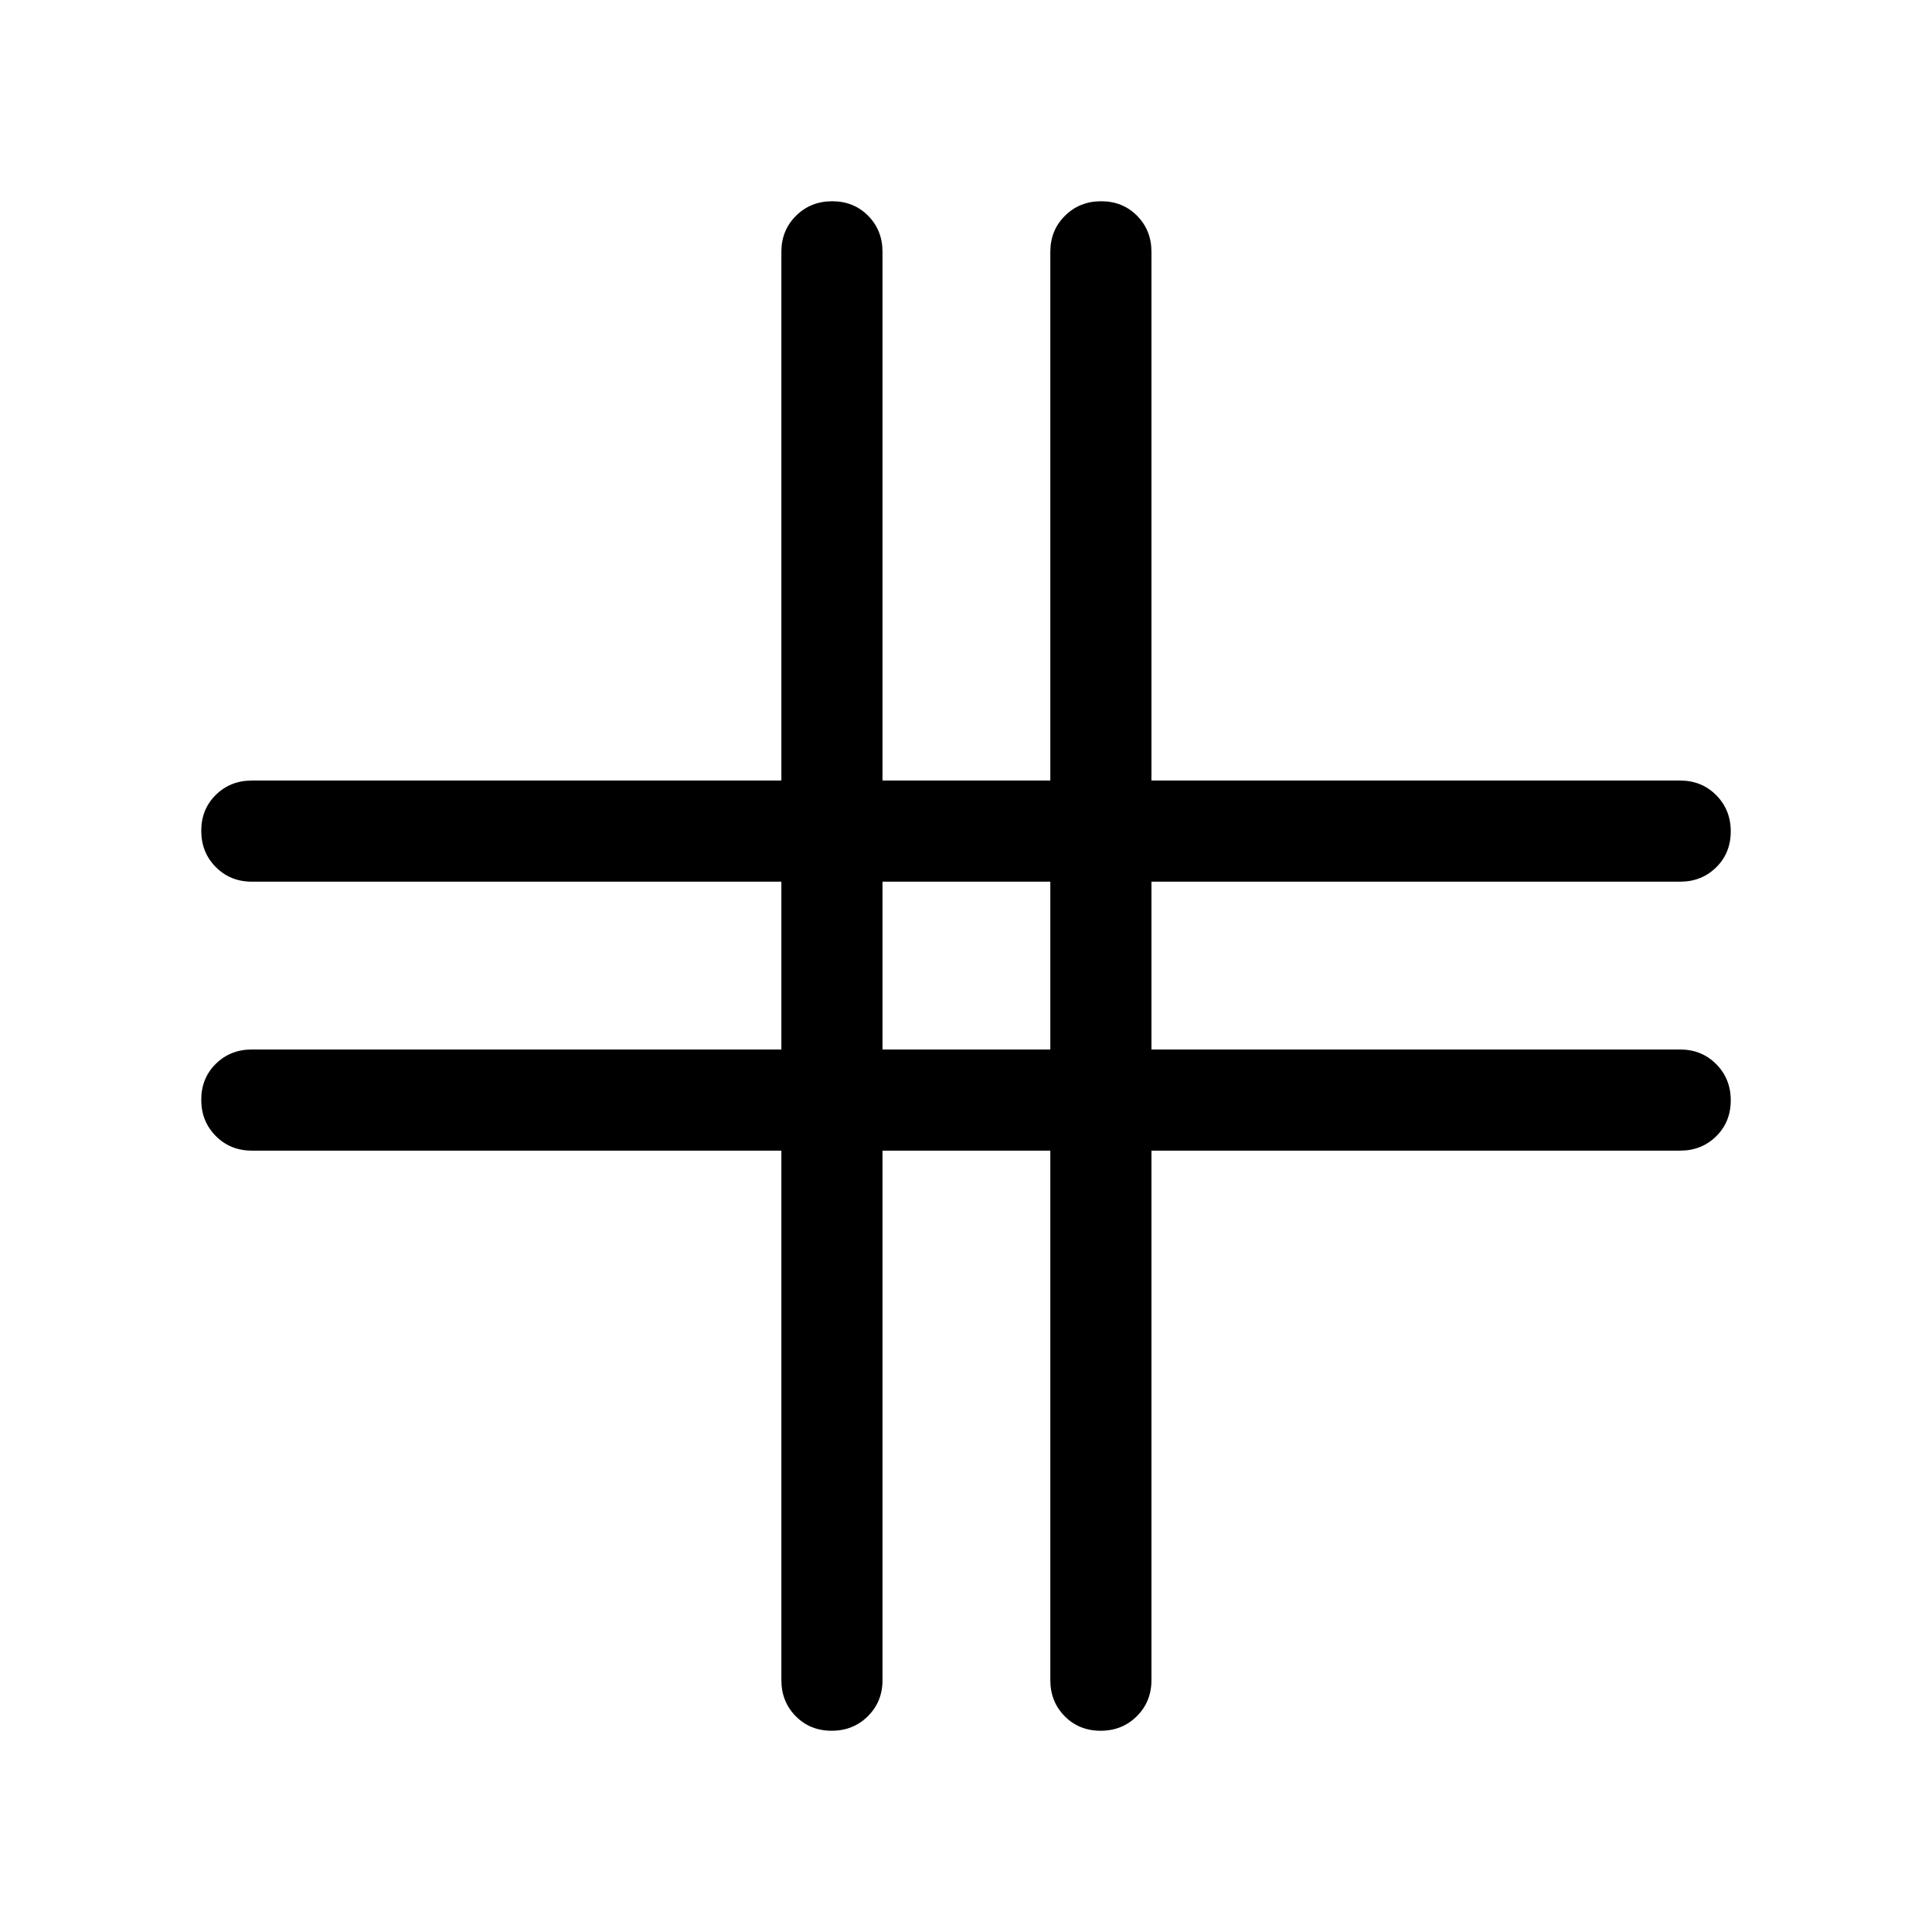 <svg xmlns="http://www.w3.org/2000/svg" viewBox="0 -960 960 960" width="32" height="32"><path d="M388.26-388.26H125.13q-10.68 0-17.9-7.26-7.23-7.26-7.23-18t7.23-17.86q7.22-7.13 17.9-7.13h263.13v-83.39H125.13q-10.68 0-17.9-7.26-7.23-7.26-7.23-18t7.23-17.86q7.22-7.13 17.9-7.13h263.13v-262.72q0-10.68 7.26-17.9 7.26-7.23 18-7.23t17.86 7.23q7.13 7.22 7.13 17.9v262.72h83.39v-262.72q0-10.68 7.26-17.9 7.26-7.23 18-7.23t17.86 7.23q7.13 7.22 7.13 17.9v262.72h262.72q10.68 0 17.9 7.26 7.23 7.26 7.23 18t-7.23 17.86q-7.22 7.13-17.9 7.13H572.15v83.39h262.72q10.68 0 17.9 7.26 7.23 7.26 7.23 18t-7.23 17.86q-7.22 7.13-17.9 7.13H572.15v263.13q0 10.68-7.26 17.9-7.26 7.23-18 7.23t-17.86-7.23q-7.13-7.22-7.13-17.9v-263.13h-83.39v263.13q0 10.68-7.26 17.9-7.26 7.23-18 7.23t-17.86-7.23q-7.13-7.22-7.13-17.9v-263.13Zm50.25-50.25h83.39v-83.39h-83.39v83.39Z"/></svg>